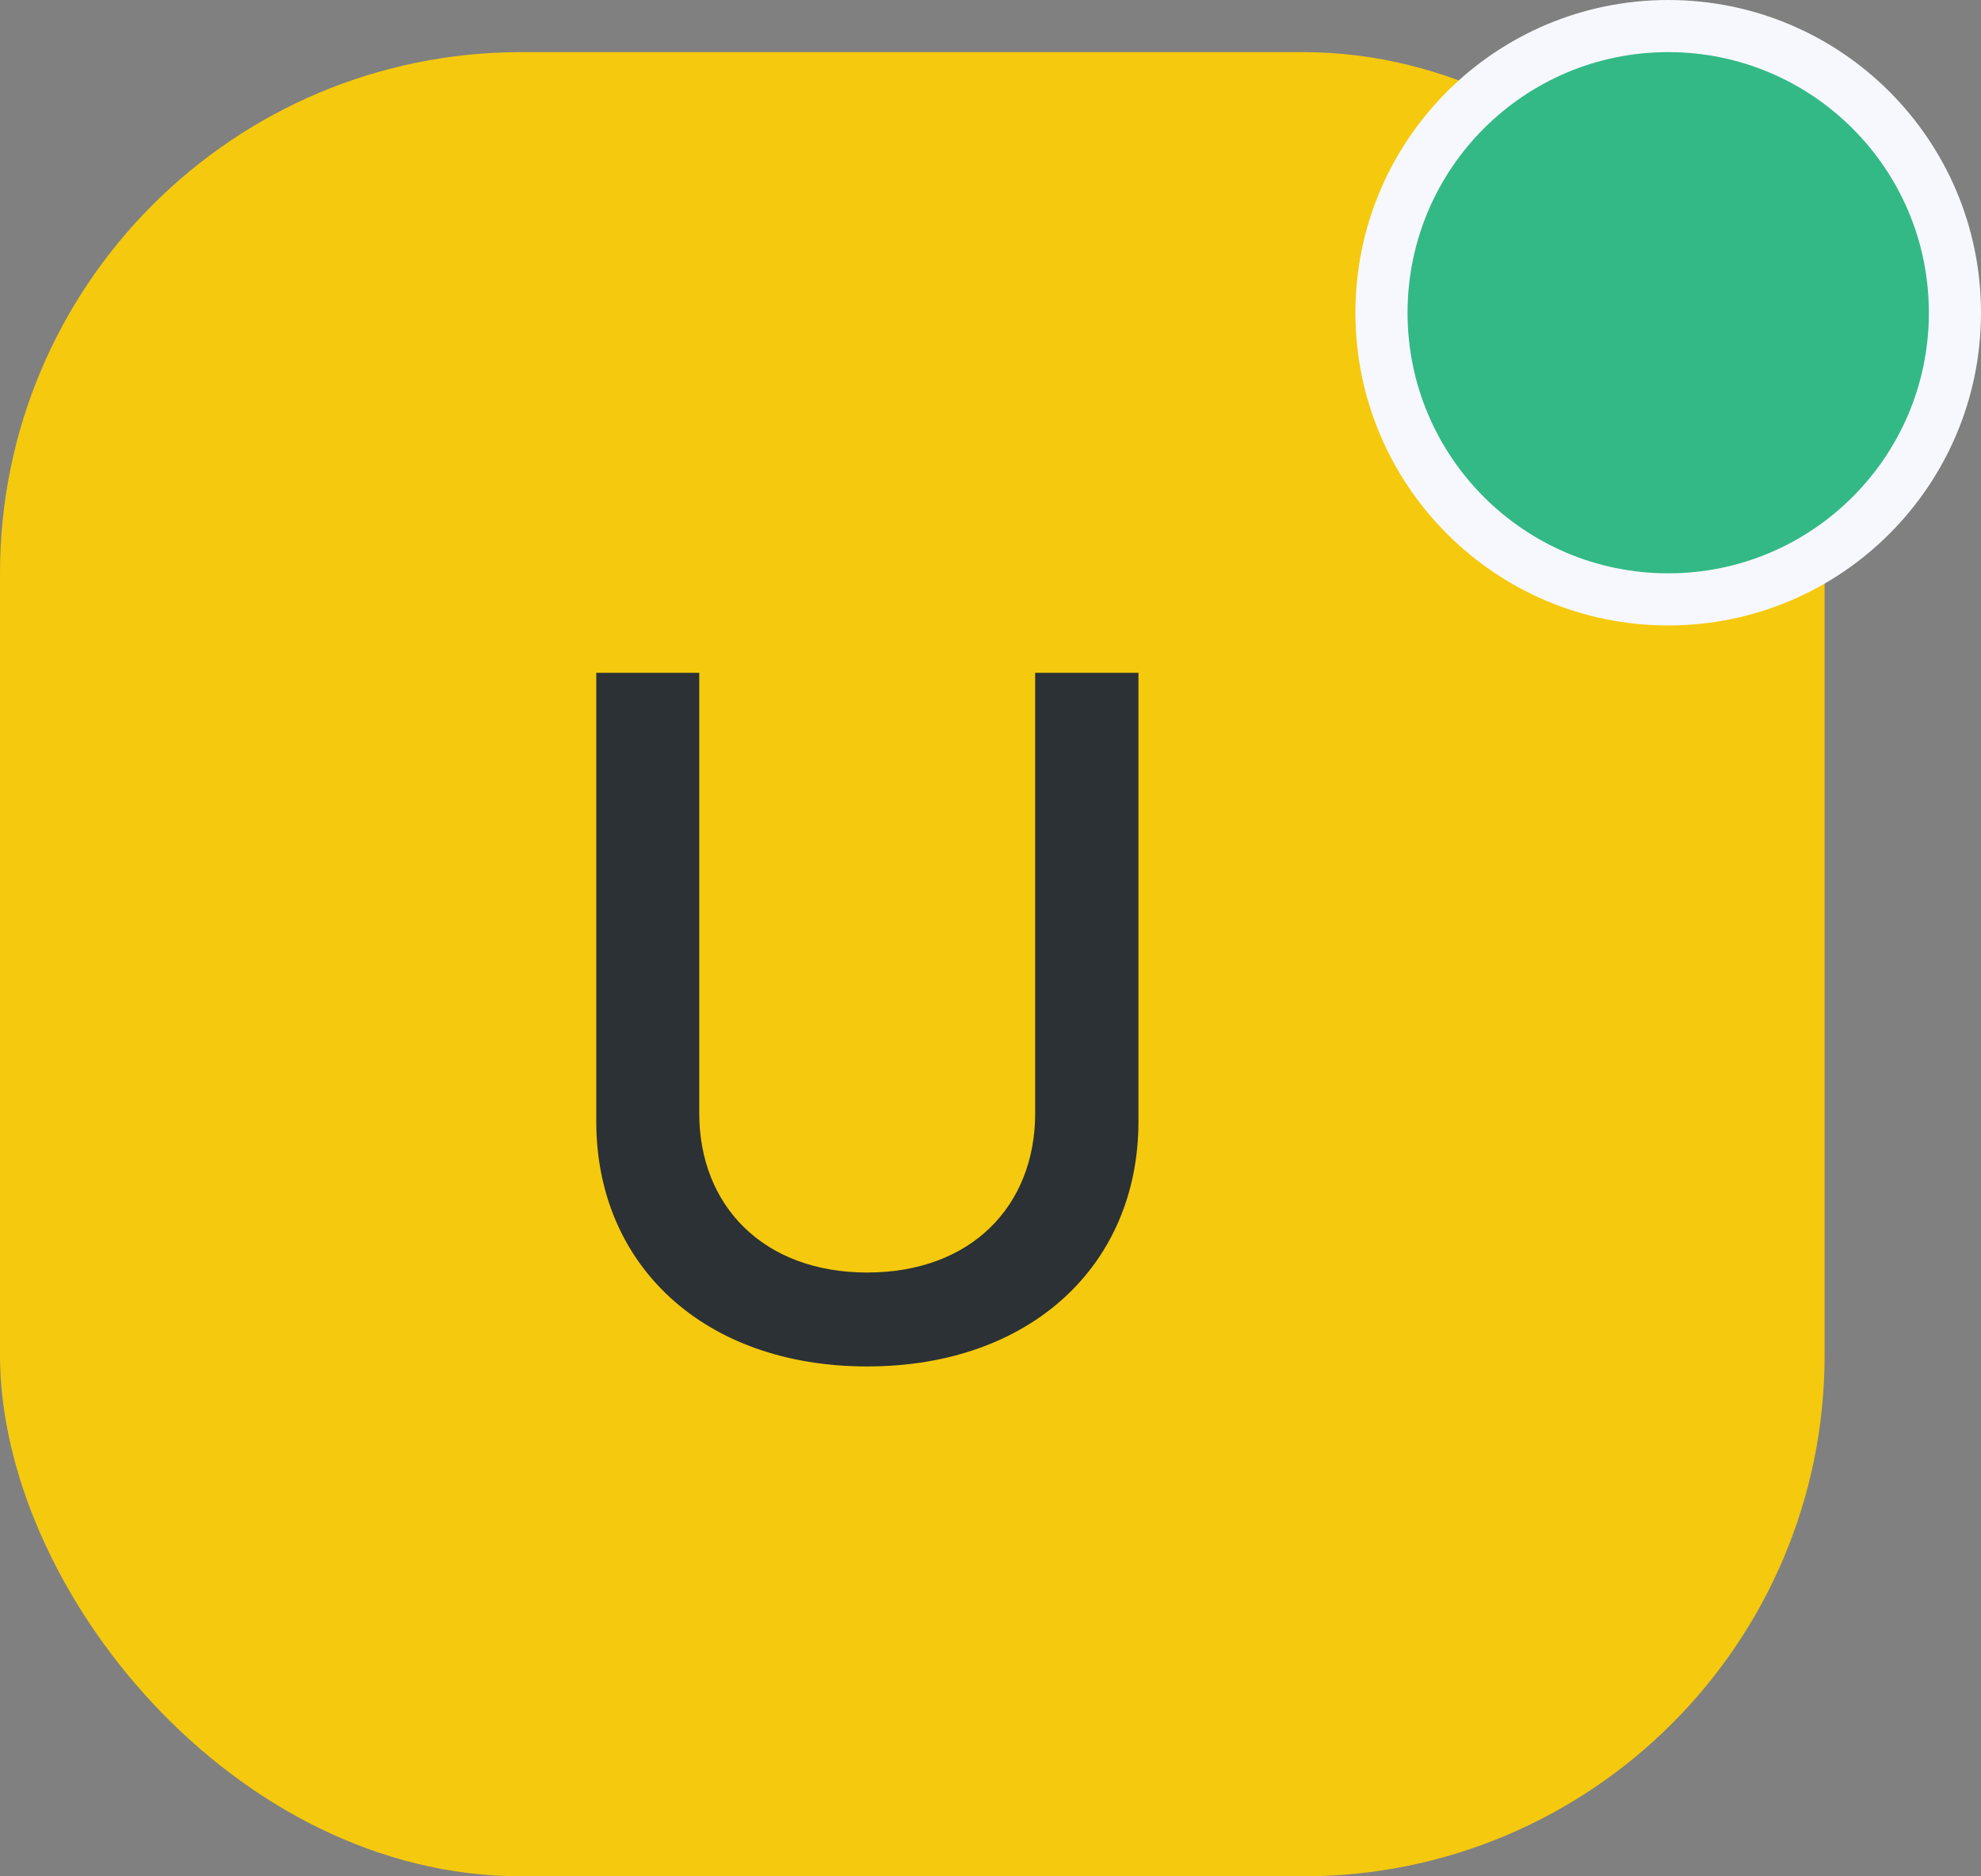 <svg width="38" height="36" viewBox="0 0 38 36" fill="none" xmlns="http://www.w3.org/2000/svg">
<rect x="0" y="0" width="38" height="36" fill="#808080" stroke="none"/>
<rect y="1" width="35" height="35" rx="10" fill="#F5C90E"/>
<circle cx="32" cy="6" r="5.5" fill="#33B986" stroke="#F7F8FD"/>
<path d="M19.857 12.909V21.359C19.857 23.136 18.629 24.415 16.635 24.415C14.647 24.415 13.413 23.136 13.413 21.359V12.909H11.438V21.519C11.438 24.268 13.496 26.217 16.635 26.217C19.773 26.217 21.838 24.268 21.838 21.519V12.909H19.857Z" fill="#2B3134"/>
</svg>
